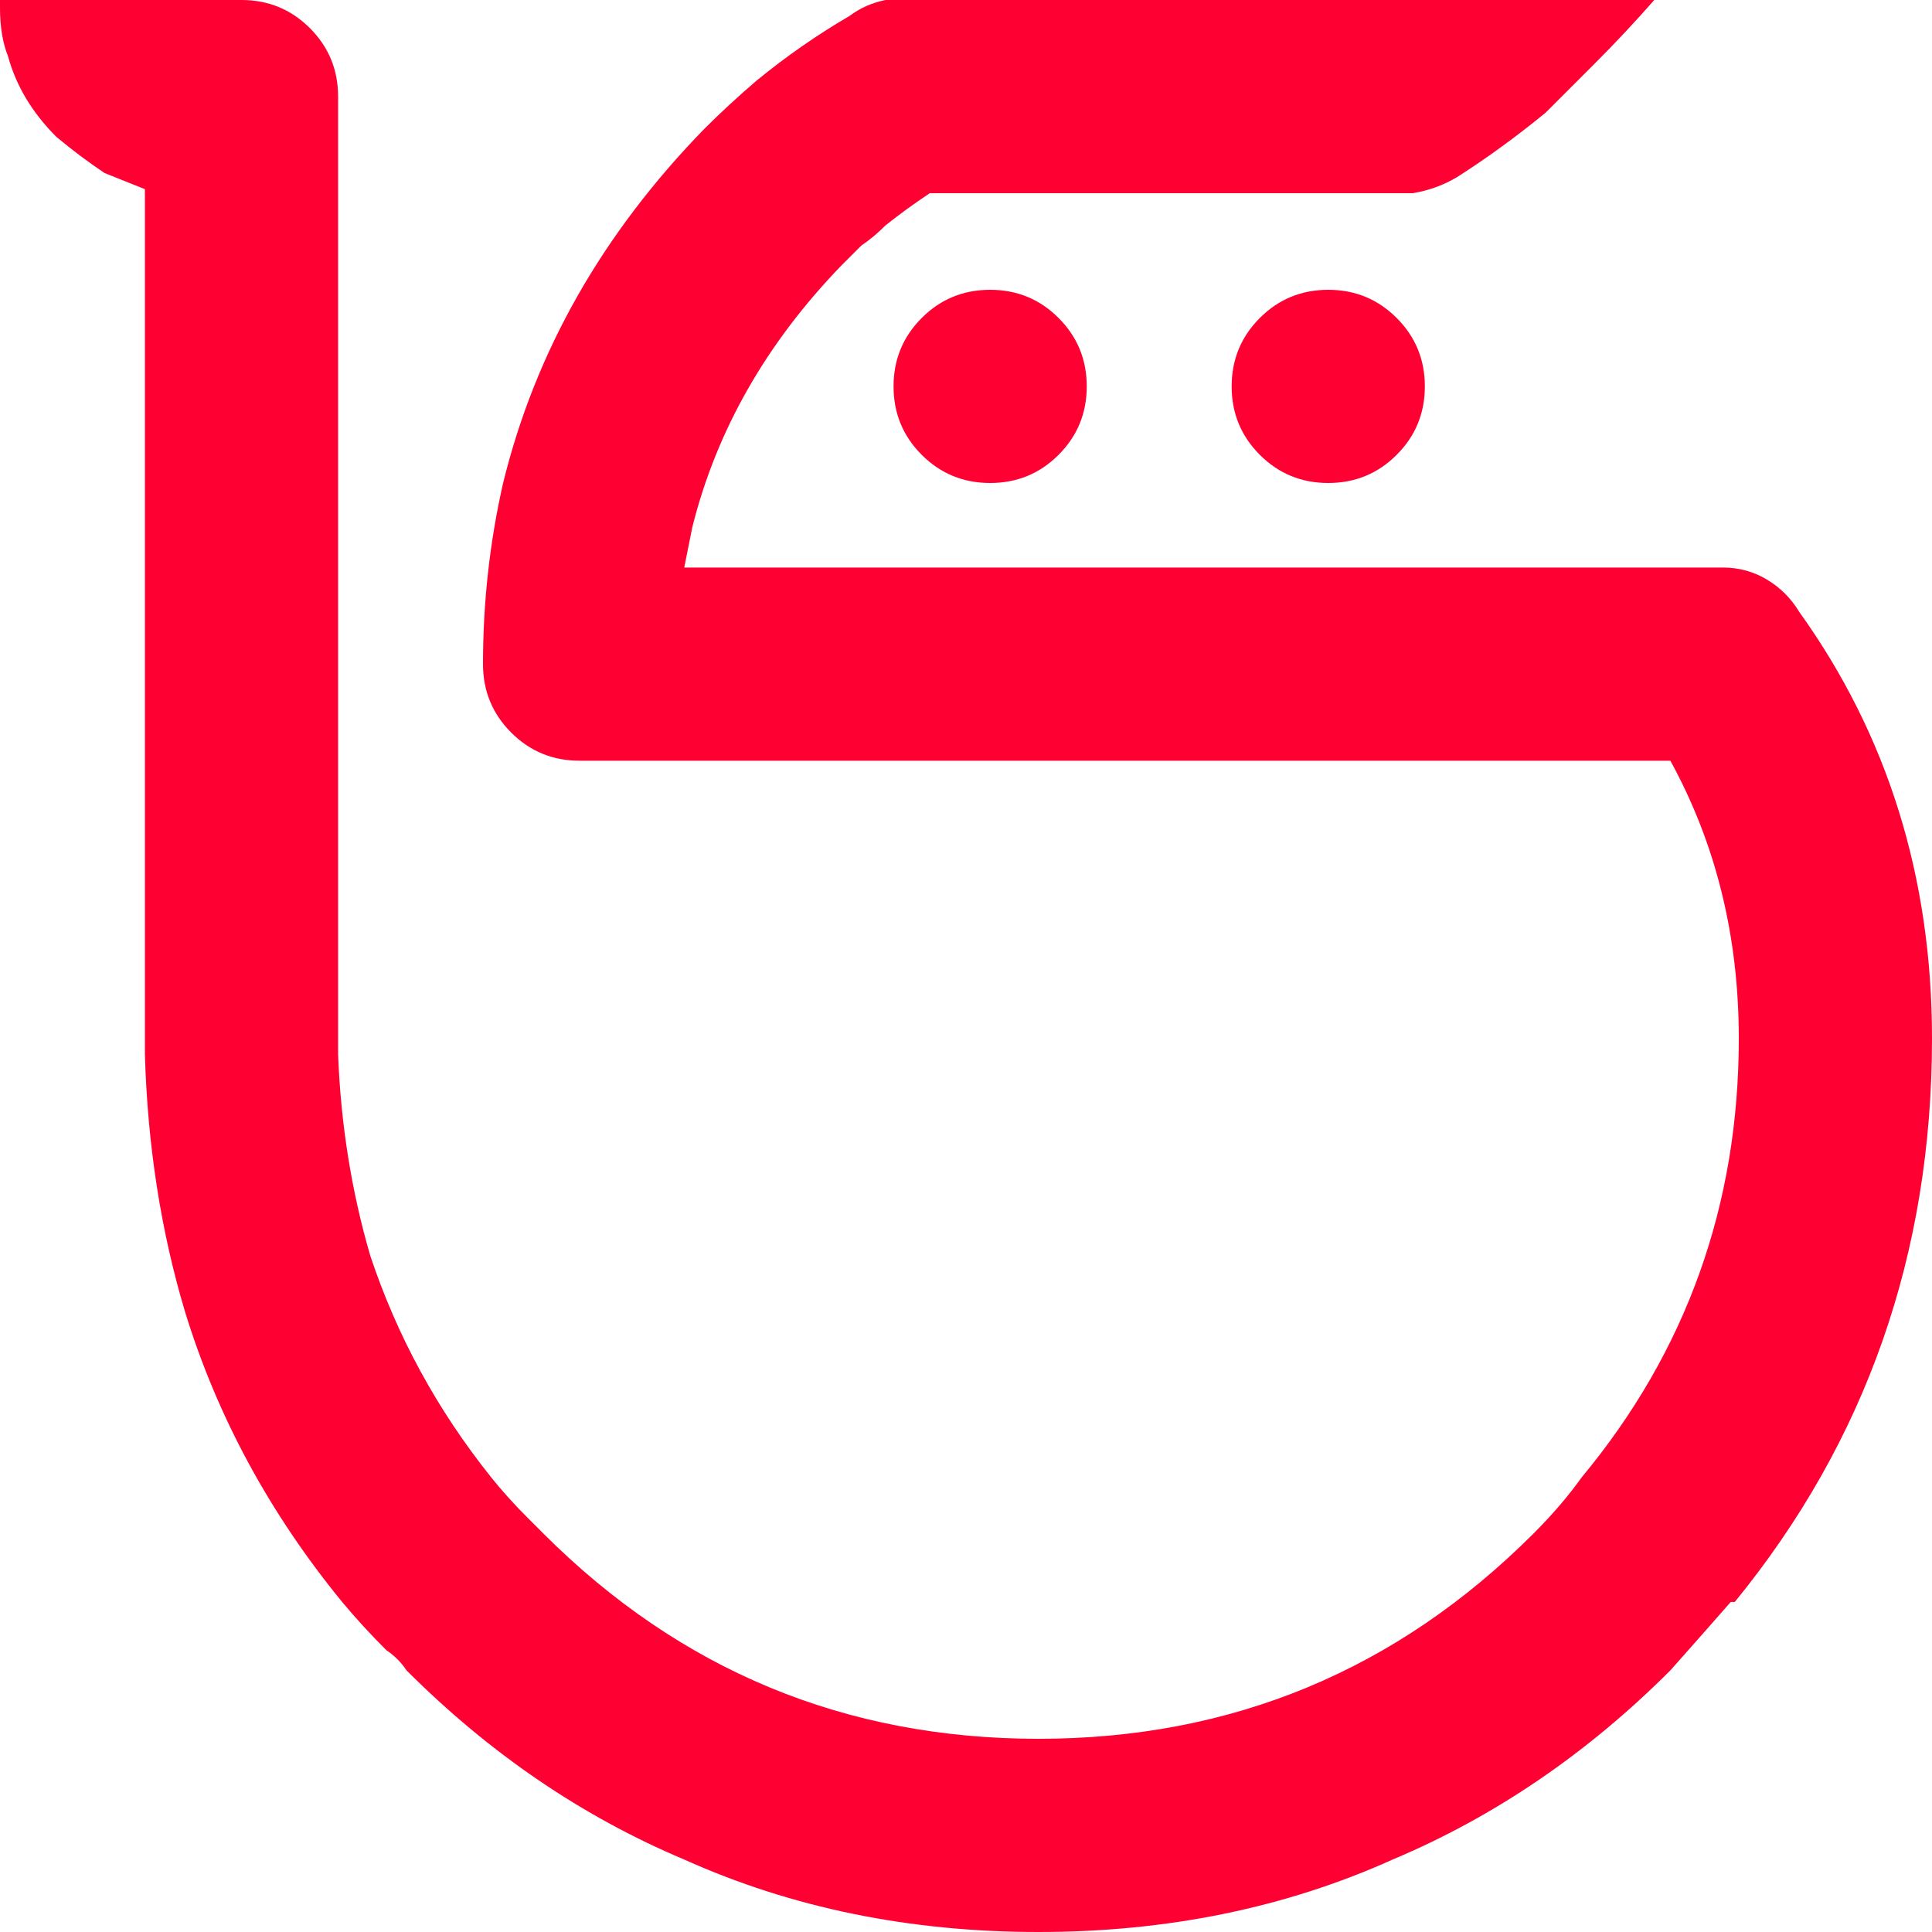 <svg xmlns="http://www.w3.org/2000/svg" viewBox="0 0 24 24"><path fill="#F03" d="M 11.45 5.65 Q 11.8 6 12.3 6 12.8 6 13.15 5.65 13.5 5.3 13.5 4.8 13.5 4.3 13.15 3.95 12.8 3.6 12.3 3.6 11.8 3.6 11.45 3.95 11.1 4.3 11.1 4.8 11.1 5.3 11.45 5.65 M 16.5 6 Q 17 6 17.35 5.65 17.7 5.3 17.7 4.8 17.7 4.3 17.35 3.95 17 3.6 16.5 3.6 16 3.6 15.65 3.95 15.3 4.3 15.3 4.8 15.3 5.3 15.65 5.65 16 6 16.5 6 M 22.35 7.6 Q 22.2 7.35 21.95 7.2 21.7 7.05 21.4 7.05 L 8.5 7.05 Q 8.55 6.8 8.6 6.55 9.05 4.75 10.45 3.3 10.55 3.2 10.7 3.05 10.85 2.95 11 2.8 11.25 2.6 11.55 2.4 L 17.4 2.4 Q 17.5 2.4 17.55 2.4 17.85 2.35 18.1 2.2 18.65 1.85 19.2 1.4 19.5 1.1 19.8 0.8 20.2 0.4 20.55 0 L 11.15 0 Q 11.05 0 11 0 10.75 0.05 10.55 0.2 9.95 0.55 9.4 1 9.05 1.3 8.75 1.6 6.85 3.55 6.25 6 6 7.1 6 8.25 6 8.75 6.35 9.1 6.7 9.45 7.2 9.45 L 20.75 9.45 Q 21.6 11 21.6 12.9 21.6 16 19.65 18.35 19.4 18.7 19.05 19.05 16.5 21.6 12.9 21.6 9.3 21.6 6.75 19.05 6.65 18.95 6.55 18.85 6.3 18.6 6.1 18.35 5.1 17.1 4.6 15.6 4.25 14.4 4.2 13.1 L 4.2 1.2 Q 4.2 0.7 3.85 0.35 3.5 0 3 0 L 0 0 Q 0 0.05 0 0.1 0 0.45 0.1 0.7 0.25 1.25 0.7 1.7 1 1.95 1.3 2.15 1.55 2.25 1.8 2.35 L 1.8 13.1 Q 1.85 14.8 2.3 16.3 2.9 18.25 4.25 19.9 4.5 20.2 4.8 20.5 4.95 20.6 5.05 20.75 6.6 22.3 8.5 23.1 10.5 24 12.9 24 15.3 24 17.3 23.1 19.2 22.3 20.75 20.75 21.15 20.3 21.5 19.9 L 21.55 19.9 Q 24 16.9 24 12.9 24 9.9 22.35 7.6 Z"/></svg>